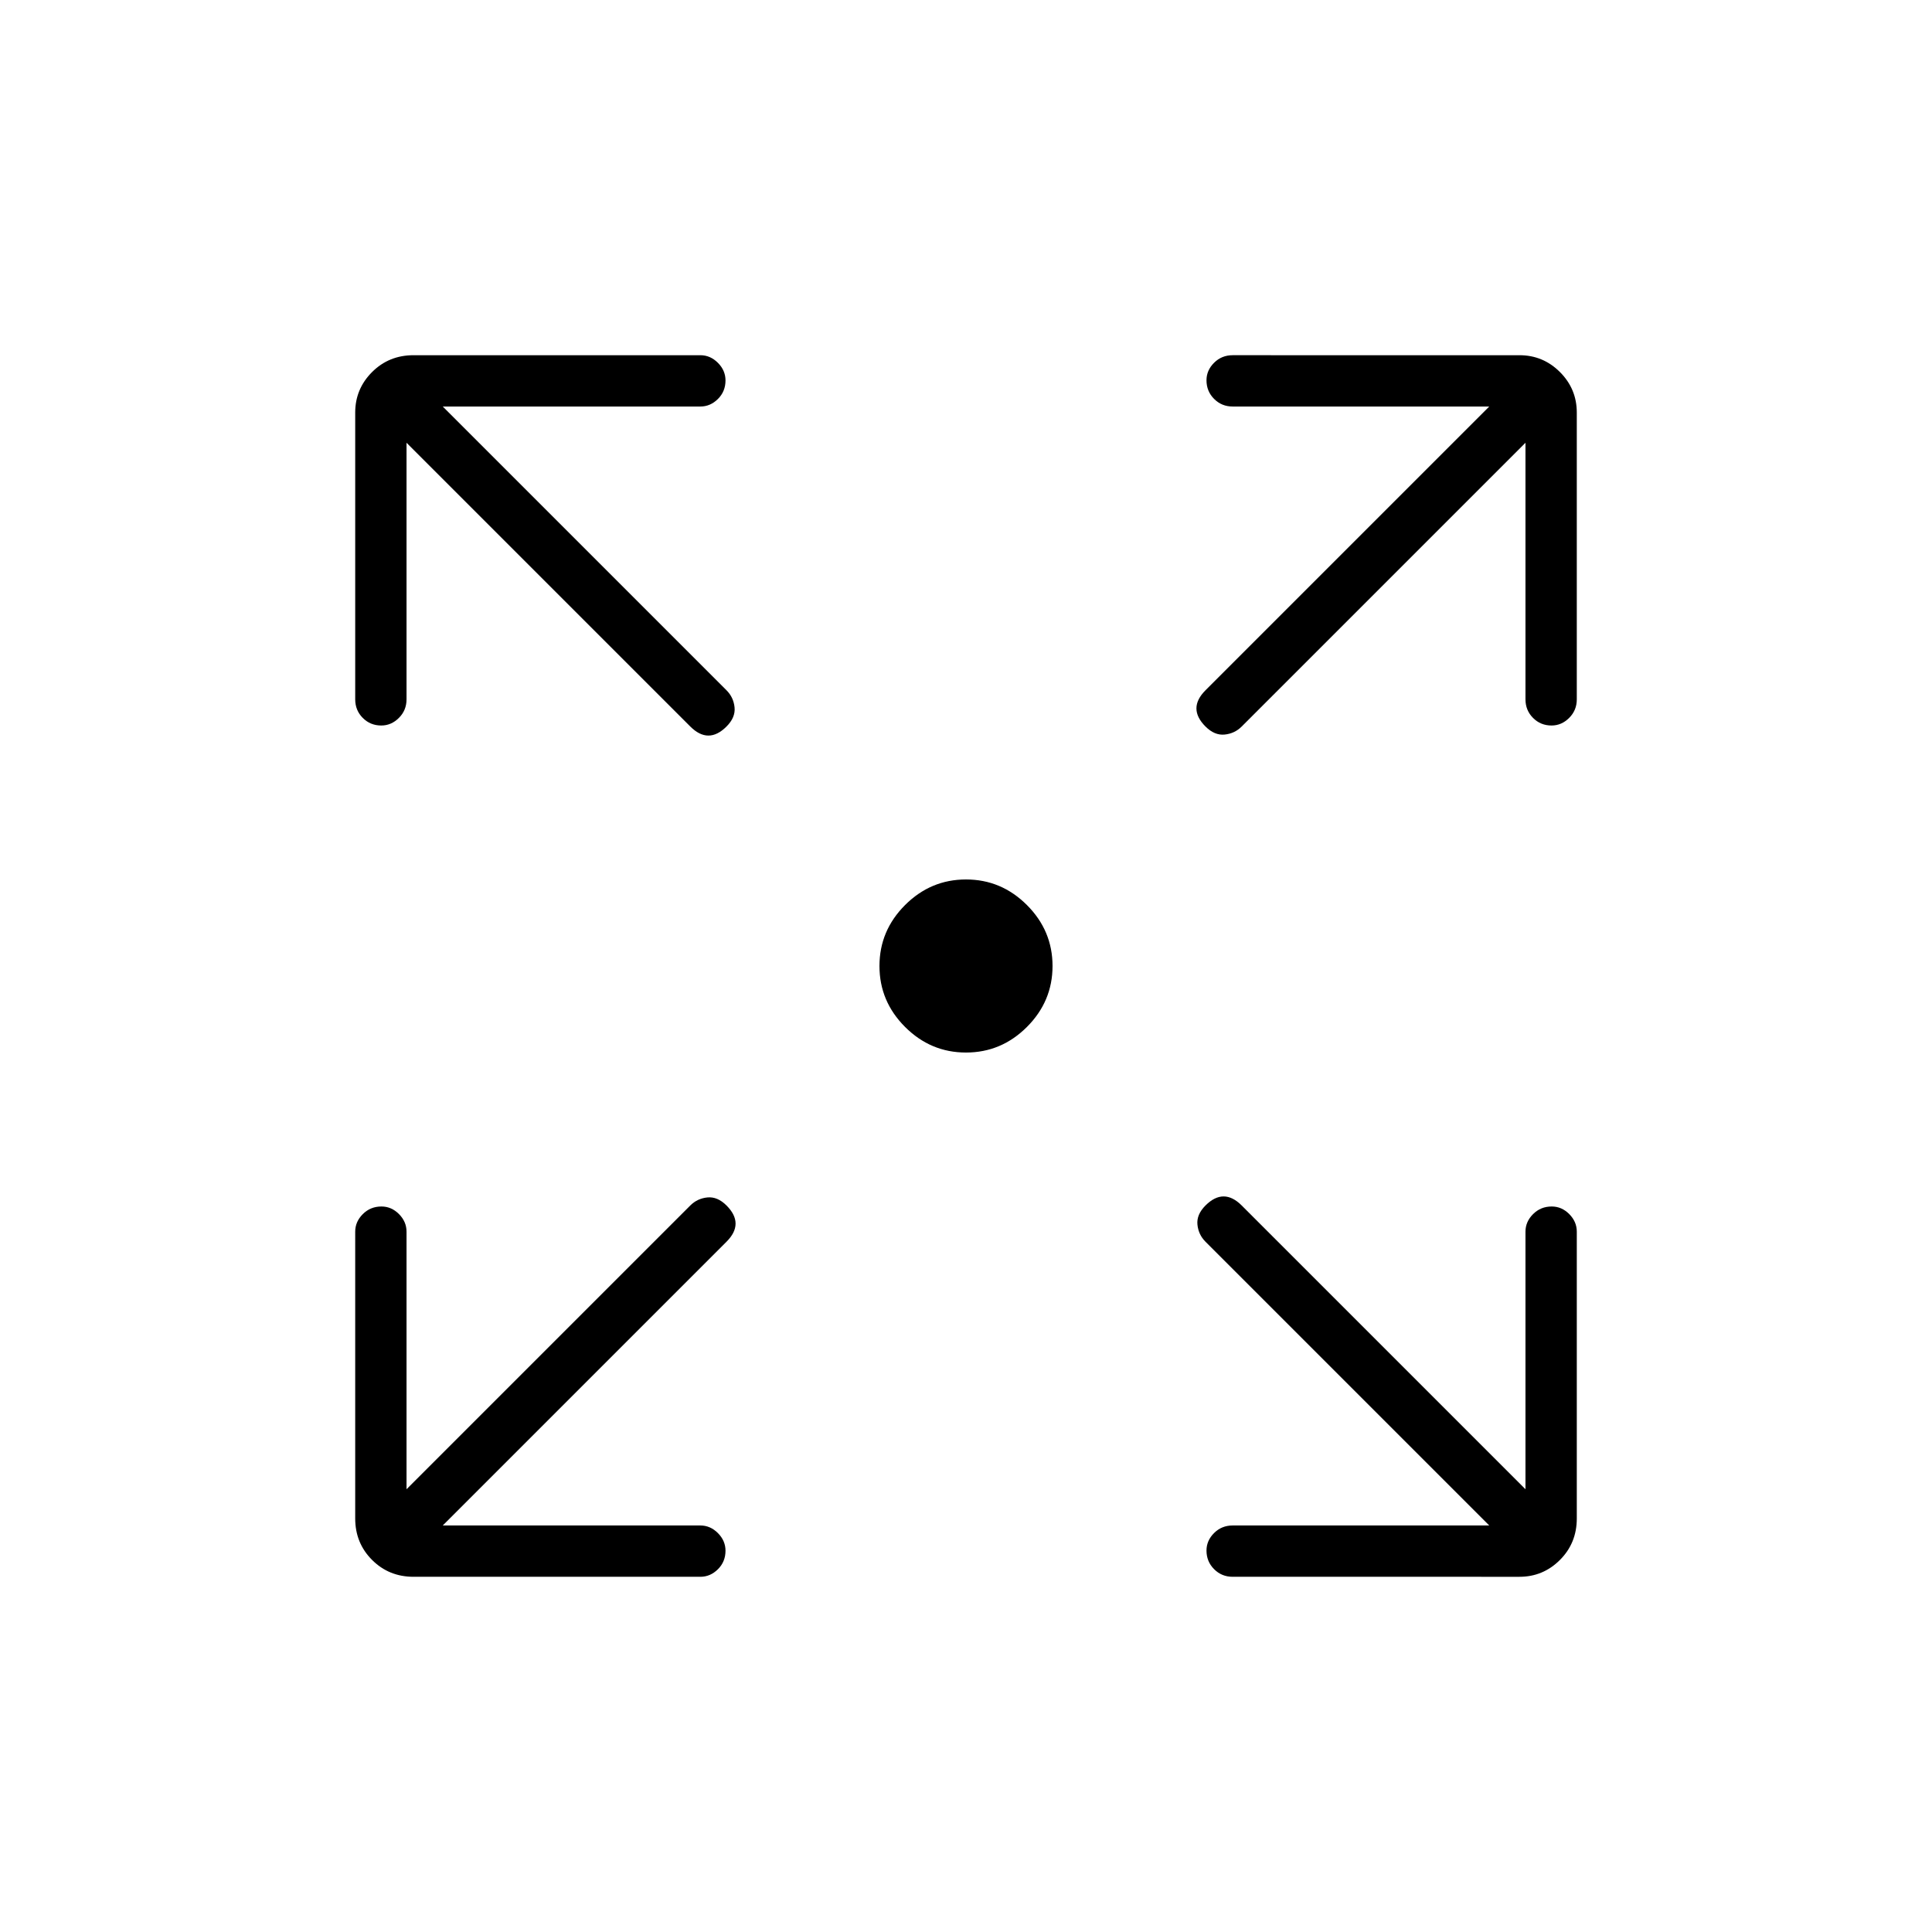 <svg xmlns="http://www.w3.org/2000/svg" height="24" viewBox="0 -960 960 960" width="24"><path d="M480-437q-17.56 0-30.28-12.72Q437-462.44 437-480q0-17.56 12.72-30.28Q462.44-523 480-523q17.56 0 30.28 12.72Q523-497.56 523-480q0 17.56-12.72 30.28Q497.56-437 480-437ZM220-202h128q4.95 0 8.73 3.79 3.77 3.78 3.77 8.75 0 5.46-3.77 9.21-3.78 3.75-8.73 3.75H205.5q-12.25 0-20.62-8.38-8.38-8.37-8.38-20.62V-348q0-4.95 3.79-8.73 3.78-3.77 9.25-3.77 4.96 0 8.71 3.77Q202-352.95 202-348v128l141-141q3.5-3.5 8.5-4t9.5 4q4.5 4.5 4.5 9t-4.5 9L220-202Zm520 0L599-343q-3.5-3.5-4-8.5t4-9.5q4.5-4.5 9-4.5t9 4.5l141 141v-128q0-4.95 3.79-8.73 3.78-3.77 9.25-3.77 4.96 0 8.71 3.77 3.75 3.78 3.75 8.73v142.5q0 12.25-8.37 20.62-8.38 8.38-20.13 8.38H612.5q-5.45 0-9.22-3.79-3.78-3.78-3.78-9.25 0-4.96 3.78-8.71 3.77-3.75 9.22-3.75H740ZM202-740v127.5q0 5.45-3.79 9.22-3.78 3.78-8.75 3.78-5.46 0-9.21-3.78-3.75-3.77-3.75-9.22V-755q0-11.75 8.38-20.13 8.37-8.37 20.62-8.37H348q4.95 0 8.73 3.79 3.77 3.78 3.77 8.75 0 5.46-3.77 9.21Q352.95-758 348-758H220l141 141q3.5 3.5 4 8.5t-4 9.5q-4.5 4.5-9 4.5t-9-4.5L202-740Zm556 0L617-599q-3.5 3.5-8.5 4t-9.5-4q-4.5-4.5-4.5-9t4.5-9l141-141H612.5q-5.45 0-9.22-3.79-3.78-3.78-3.78-9.25 0-4.96 3.78-8.71 3.77-3.75 9.22-3.75H755q11.75 0 20.13 8.37 8.37 8.38 8.37 20.13v142.5q0 5.45-3.79 9.22-3.78 3.78-8.75 3.78-5.46 0-9.21-3.78-3.75-3.77-3.75-9.22V-740Z"/></svg>